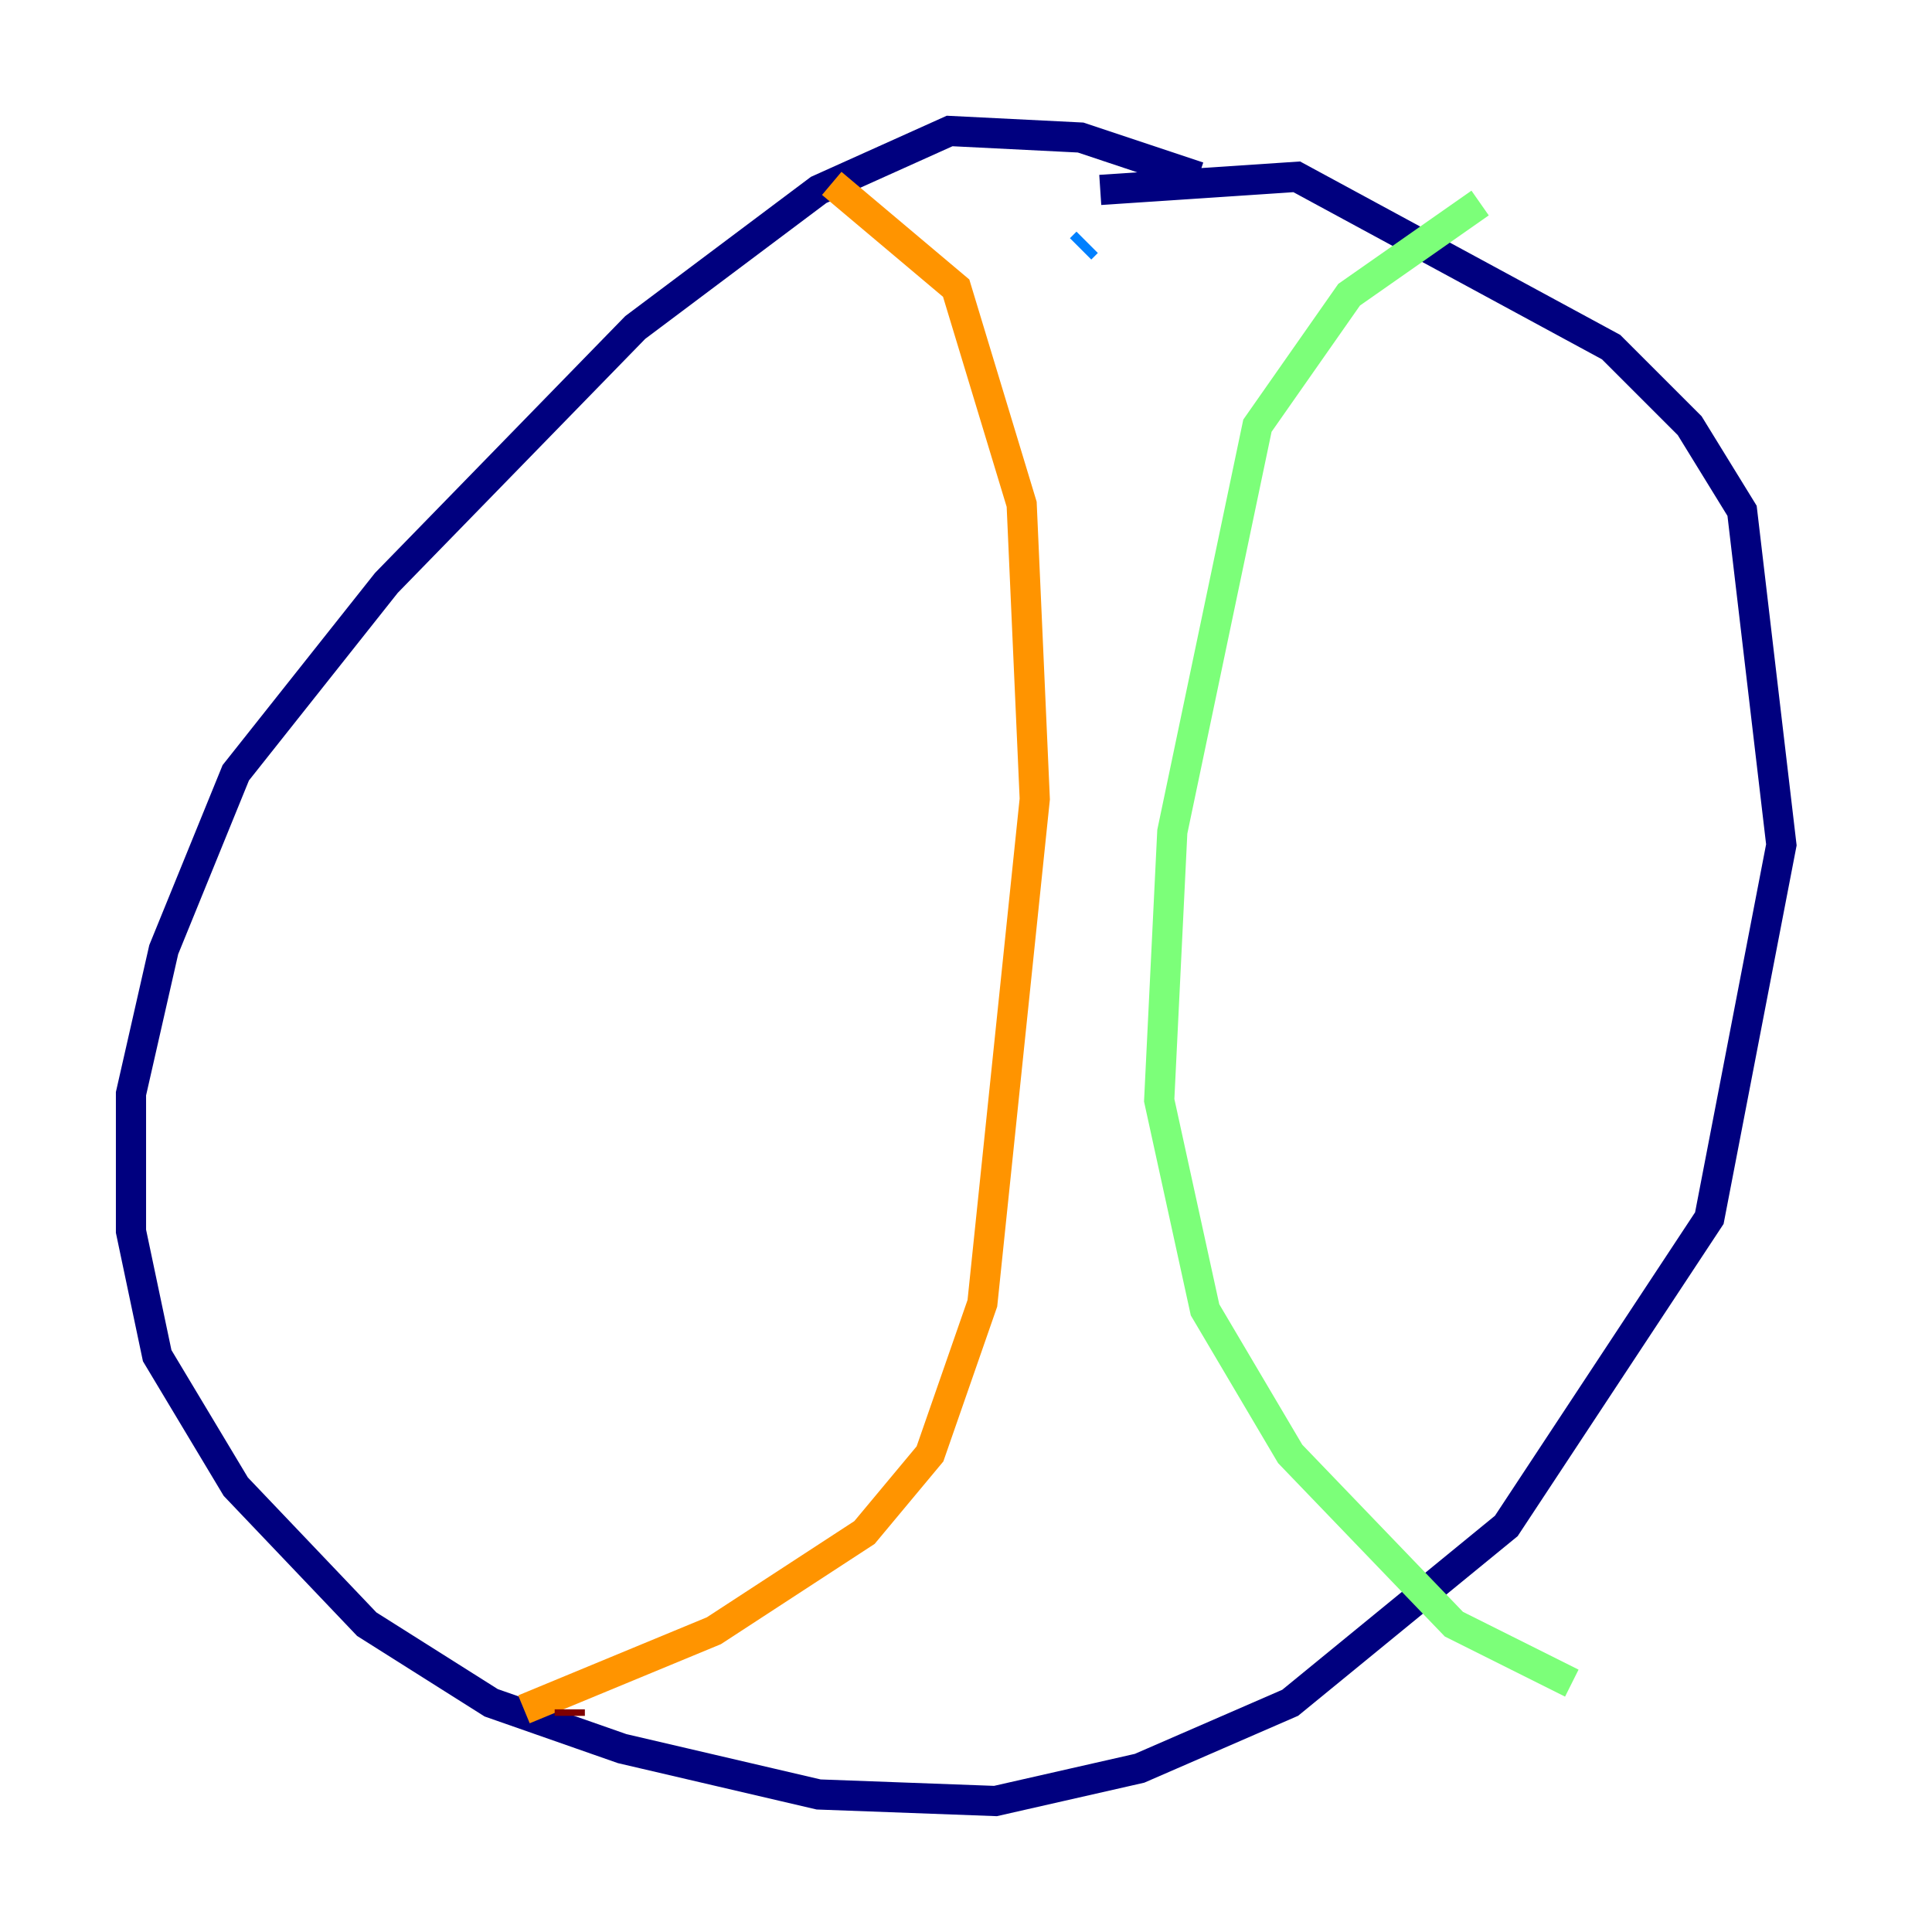 <?xml version="1.0" encoding="utf-8" ?>
<svg baseProfile="tiny" height="128" version="1.2" viewBox="0,0,128,128" width="128" xmlns="http://www.w3.org/2000/svg" xmlns:ev="http://www.w3.org/2001/xml-events" xmlns:xlink="http://www.w3.org/1999/xlink"><defs /><polyline fill="none" points="79.403,11.715 71.593,9.112 62.915,8.678 54.237,12.583 42.088,21.695 25.6,38.617 15.62,51.2 10.848,62.915 8.678,72.461 8.678,81.573 10.414,89.817 15.62,98.495 24.298,107.607 32.542,112.814 41.22,115.851 54.237,118.888 65.953,119.322 75.498,117.153 85.478,112.814 99.797,101.098 113.248,80.705 118.02,55.973 115.417,33.844 111.946,28.203 106.739,22.997 85.912,11.715 72.895,12.583" stroke="#00007f" stroke-width="2" /><polyline fill="none" points="71.593,16.488 72.027,16.054" stroke="#0080ff" stroke-width="2" /><polyline fill="none" points="98.061,13.451 89.383,19.525 83.308,28.203 77.668,55.105 76.8,72.895 79.837,86.78 85.478,96.325 96.325,107.607 104.136,111.512" stroke="#7cff79" stroke-width="2" /><polyline fill="none" points="55.105,12.149 63.349,19.091 67.688,33.41 68.556,52.936 65.085,86.346 61.614,96.325 57.275,101.532 47.295,108.041 34.712,113.248" stroke="#ff9400" stroke-width="2" /><polyline fill="none" points="37.749,113.248 37.749,113.681" stroke="#7f0000" stroke-width="2" /></svg>